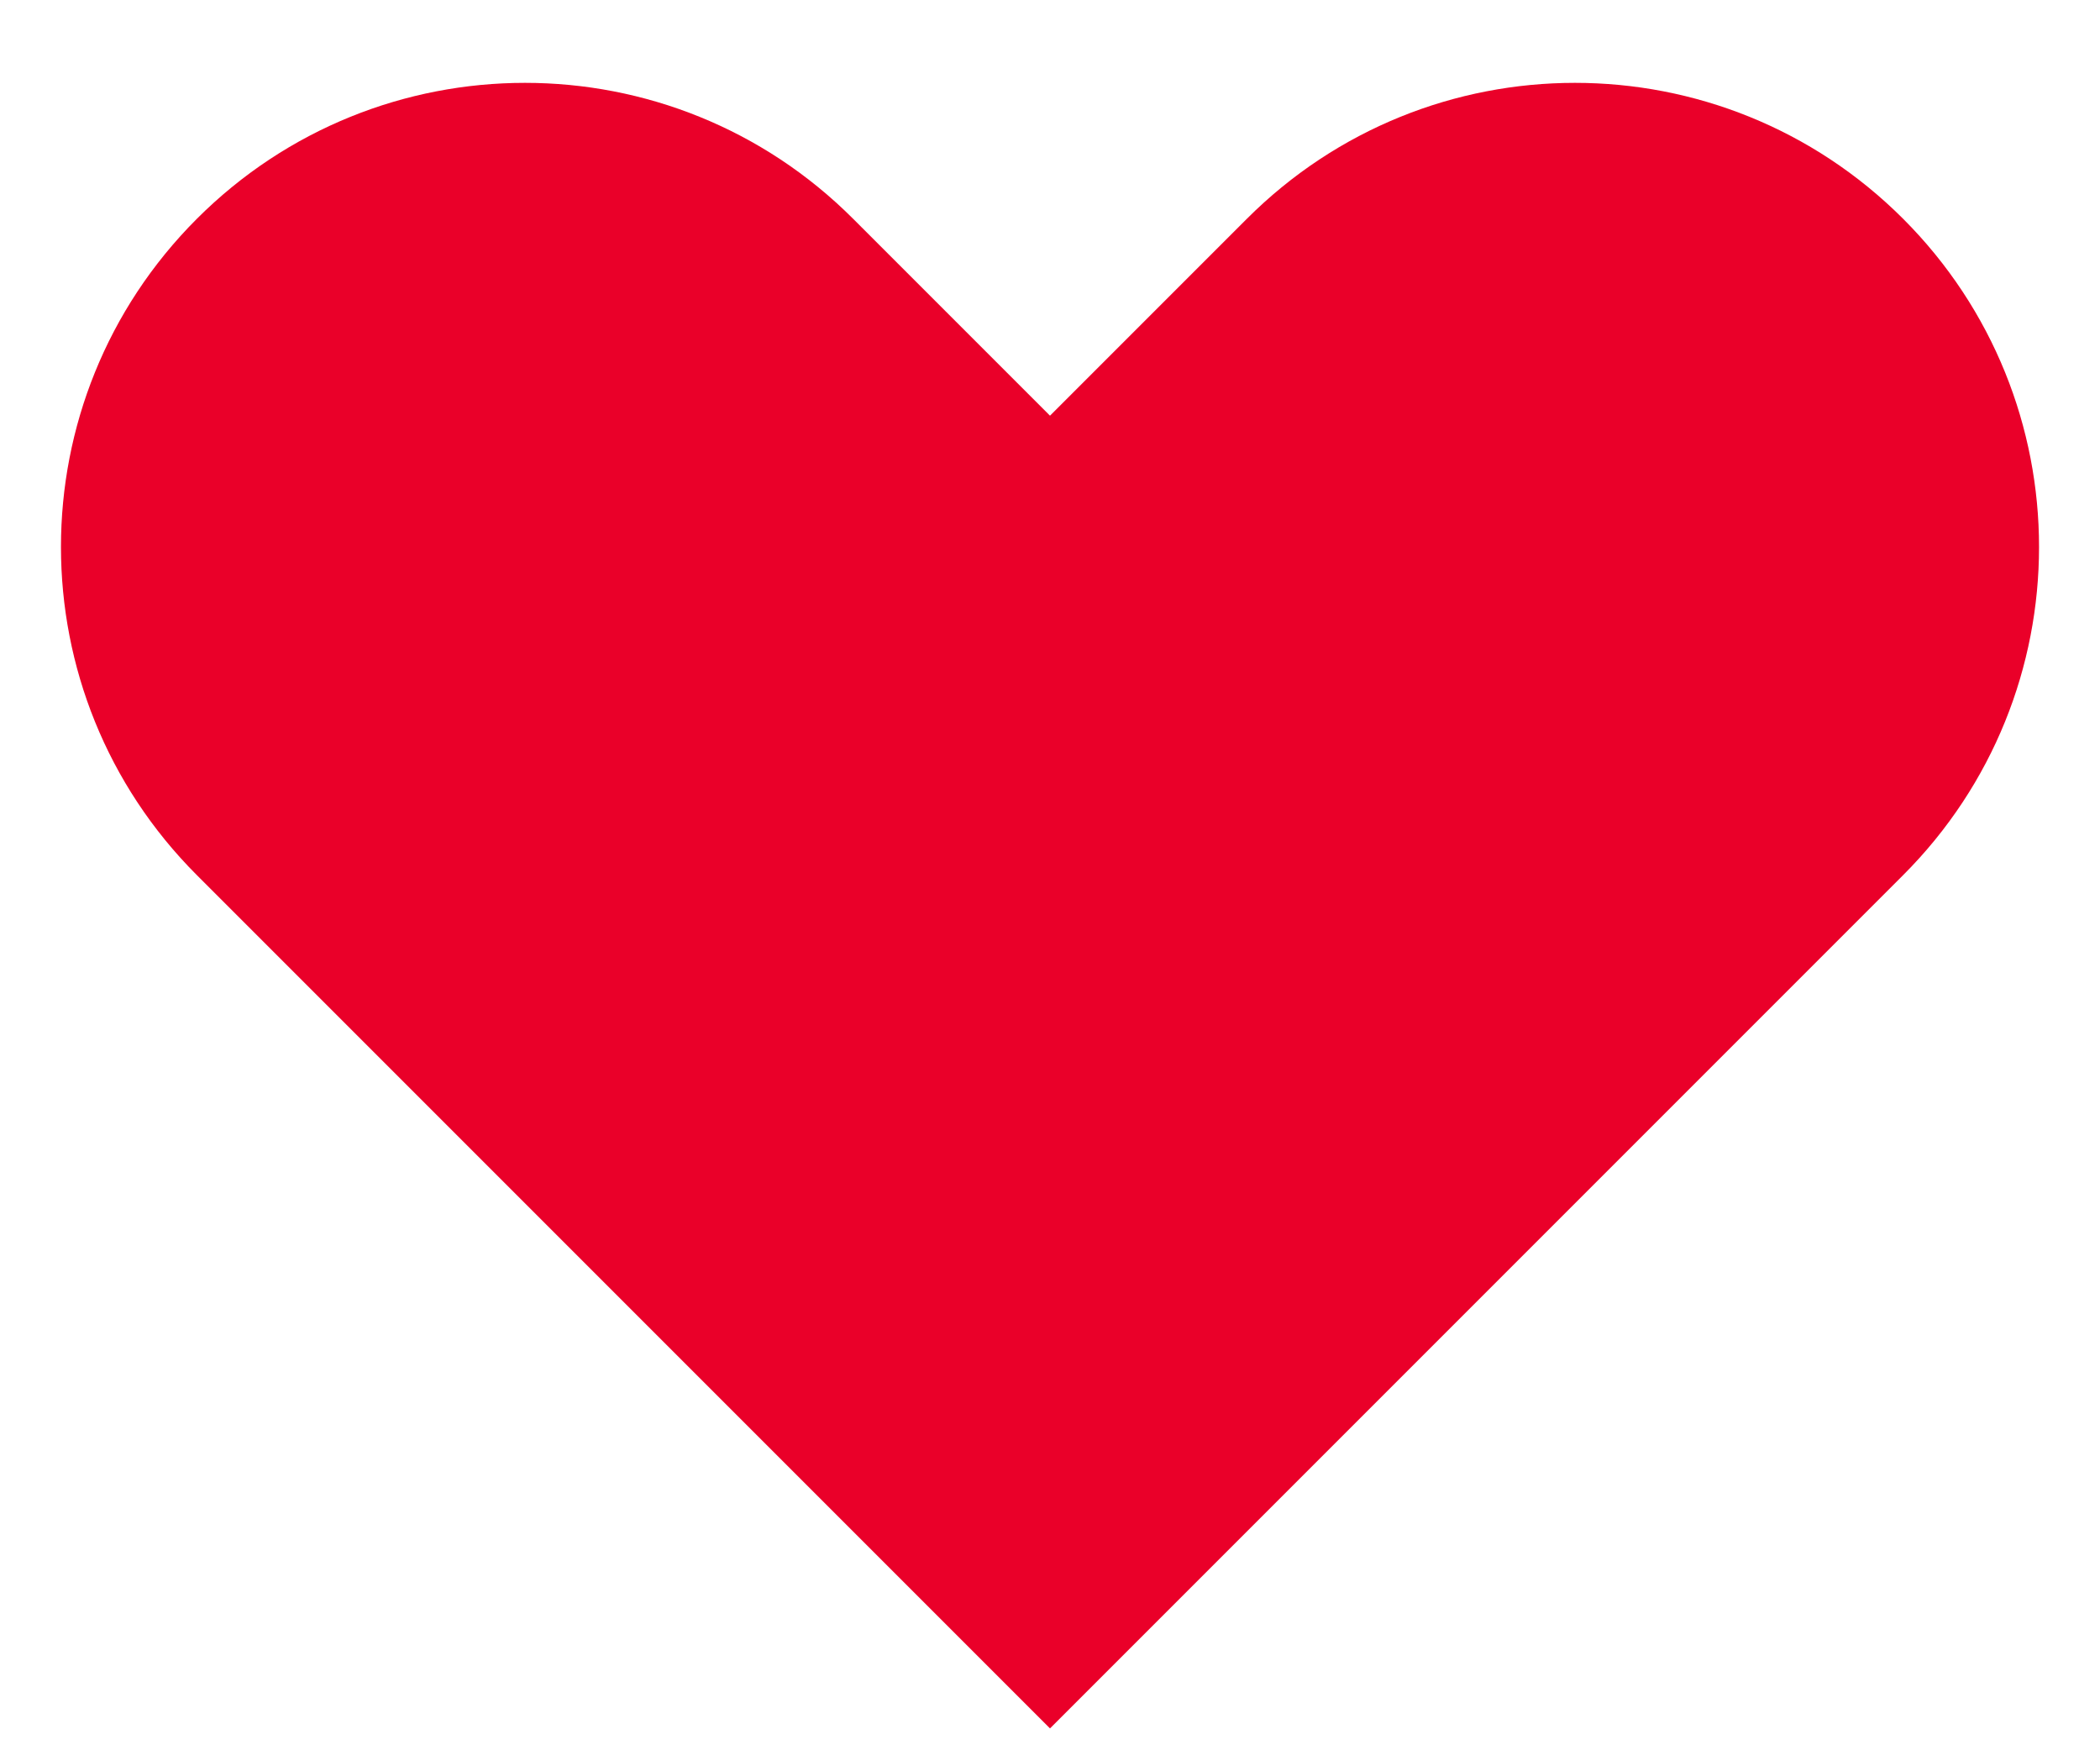 <svg width="24" height="20" viewBox="0 0 24 20" fill="none" xmlns="http://www.w3.org/2000/svg">
<path d="M2.25 2.5C0.179 4.571 0.179 7.929 2.25 10L12 19.75L21.75 10C23.821 7.929 23.821 4.571 21.75 2.5C19.678 0.429 16.321 0.429 14.25 2.5L12 4.75L9.75 2.5C7.679 0.429 4.321 0.429 2.25 2.5Z" fill="#EA0029"/>
</svg>
